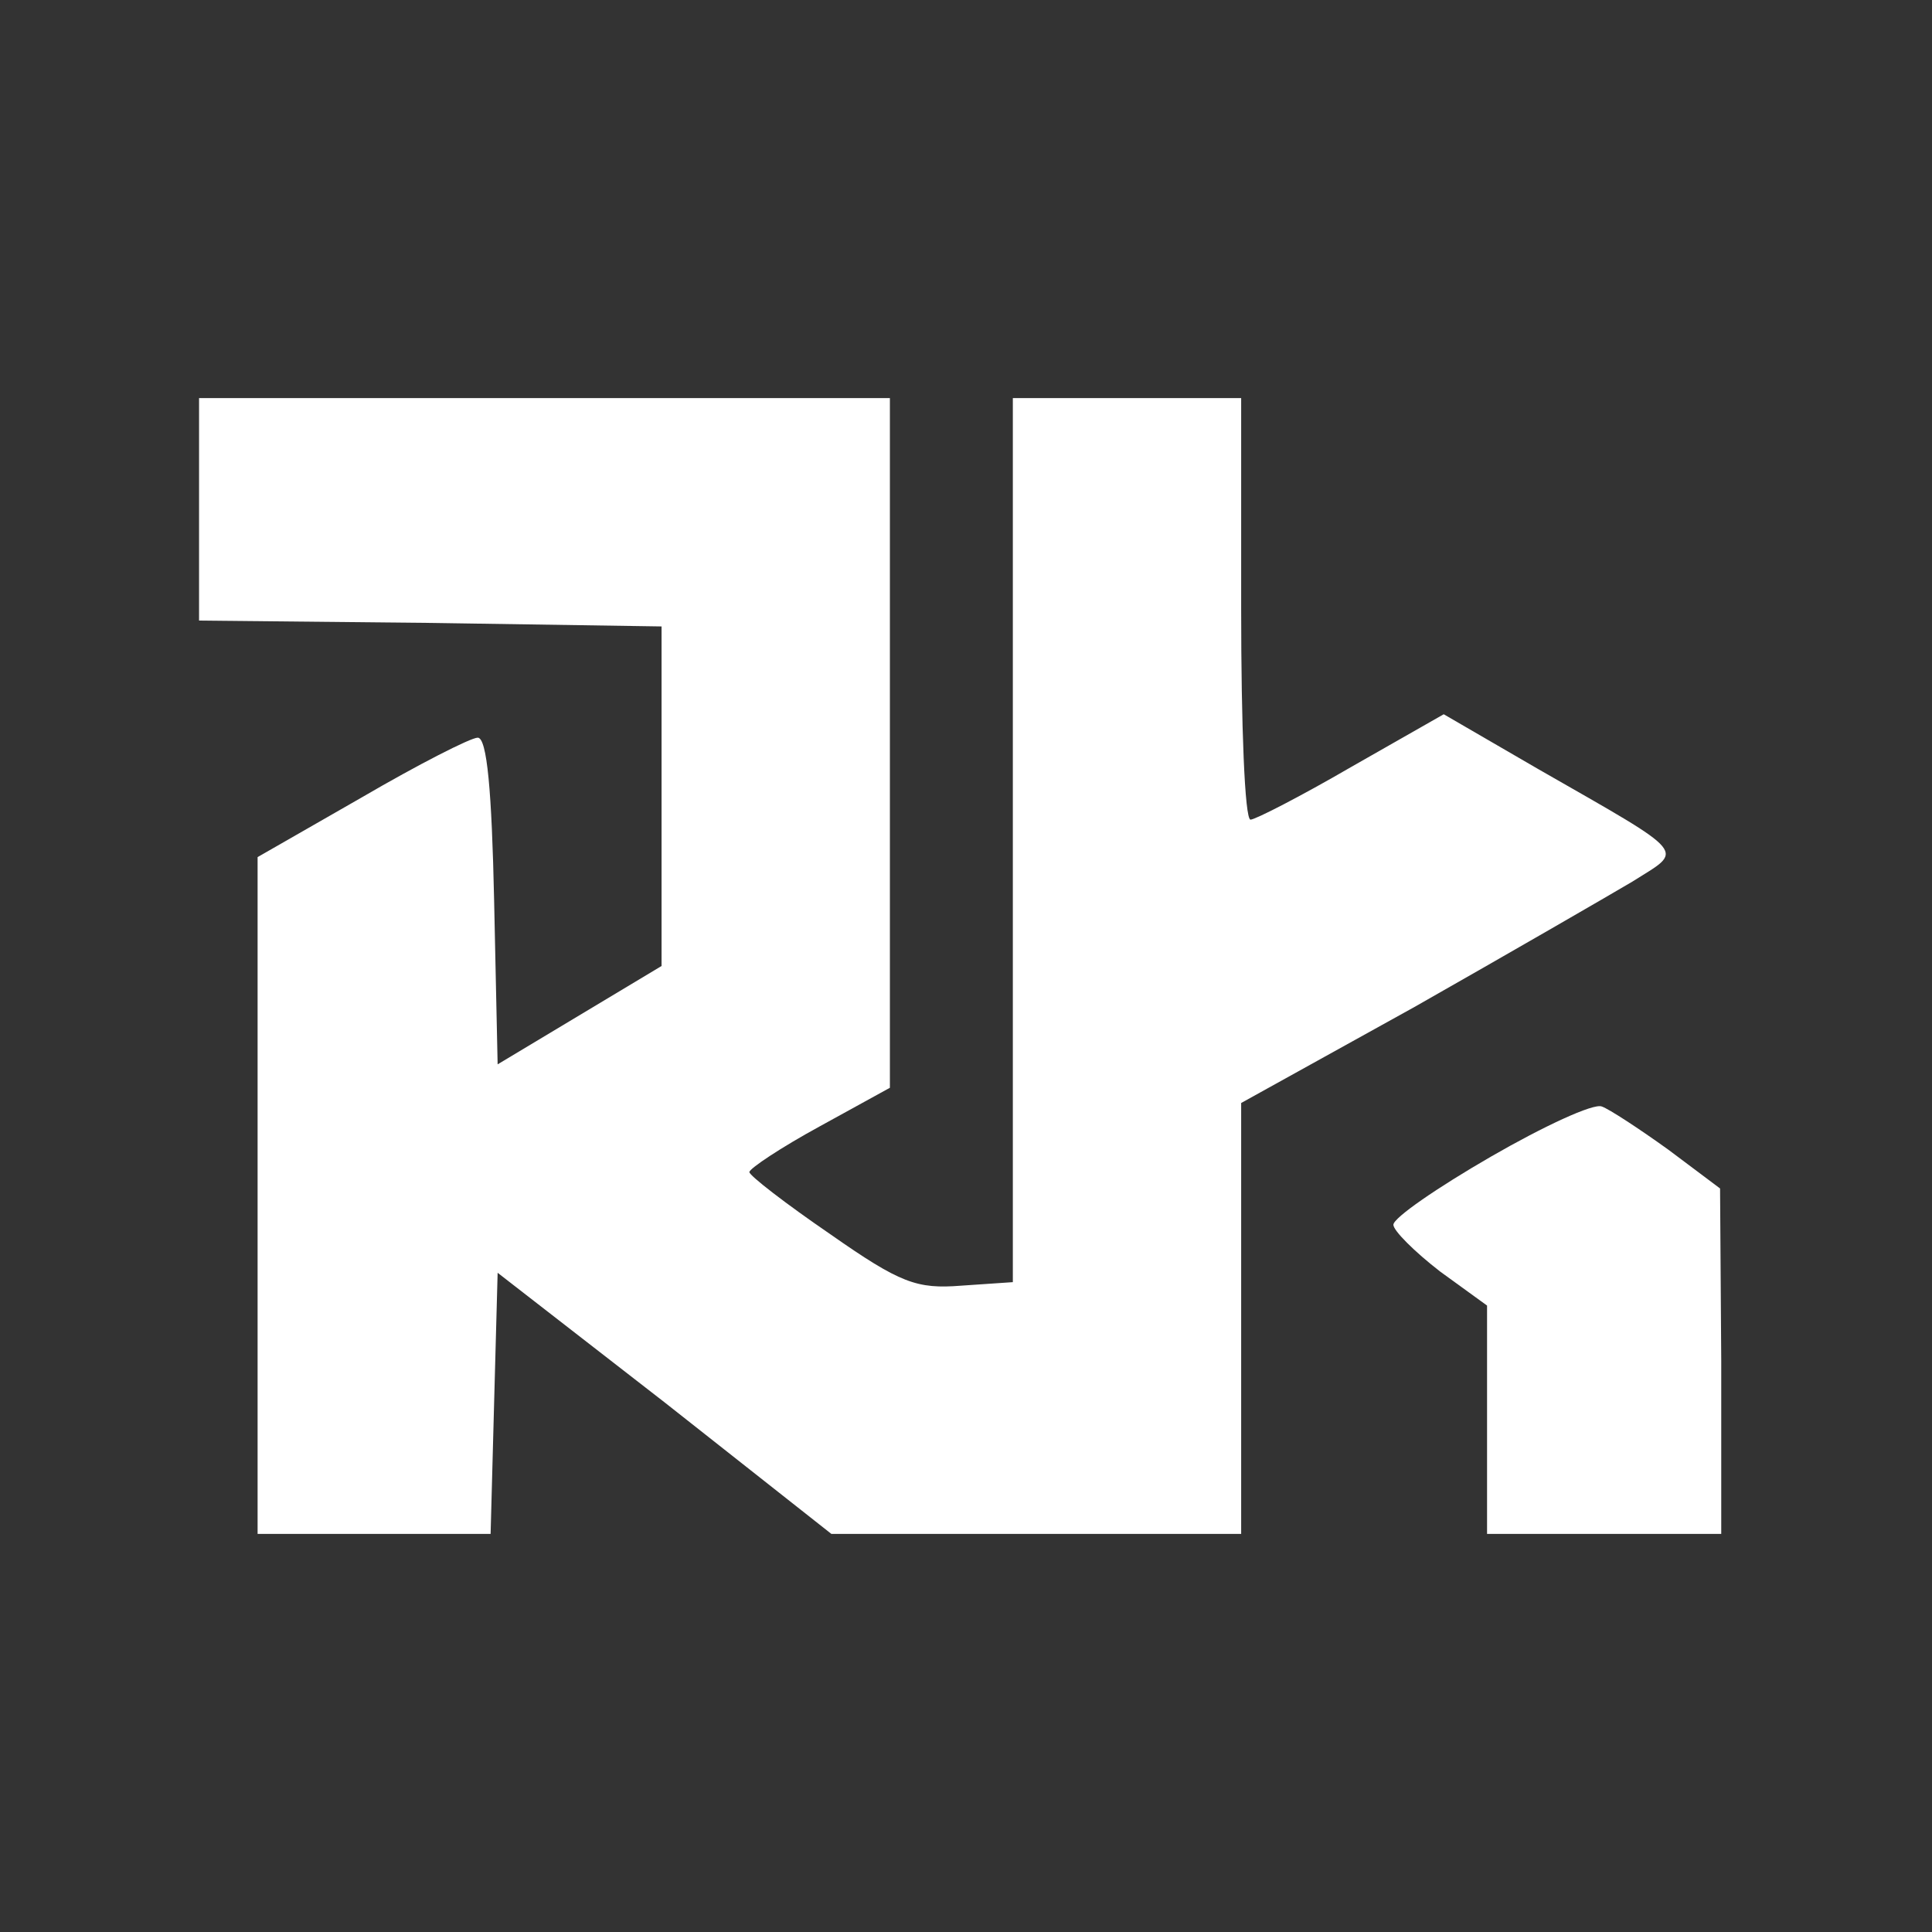 <?xml version="1.0" standalone="no"?>
<!DOCTYPE svg PUBLIC "-//W3C//DTD SVG 20010904//EN"
 "http://www.w3.org/TR/2001/REC-SVG-20010904/DTD/svg10.dtd">
<svg version="1.0" xmlns="http://www.w3.org/2000/svg"
 width="165pt" height="165pt" viewBox="0 0 165 165"
 preserveAspectRatio="xMidYMid meet">
<rect x="0" y="0" width="165" height="165" fill="#333333" stroke="none"/>
<g transform="translate(0,165) scale(0.1,-0.1)"
fill="#ffffff" stroke="none">
<path d="M170 1215 l0 -95 198 -2 197 -3 0 -145 0 -145 -70 -42 -70 -42 -3
140 c-2 93 -6 139 -14 139 -6 0 -51 -23 -99 -51 l-89 -51 0 -289 0 -289 100 0
99 0 3 112 3 111 143 -111 142 -112 175 0 175 0 0 184 0 184 148 82 c81 46
164 94 186 107 44 28 51 21 -80 96 l-81 47 -79 -45 c-43 -25 -82 -45 -86 -45
-5 0 -8 81 -8 180 l0 180 -97 0 -98 0 0 -377 0 -378 -44 -3 c-38 -3 -52 2
-112 44 -38 26 -69 50 -69 53 0 3 27 21 60 39 l60 33 0 294 0 295 -295 0 -295
0 0 -95z"/>
<path d="M1273 662 c-45 -26 -83 -52 -83 -58 0 -5 18 -23 40 -40 l40 -29 0
-97 0 -98 100 0 100 0 0 148 -1 147 -44 33 c-25 18 -51 35 -57 37 -7 3 -50
-17 -95 -43z"/>
</g>
</svg>
